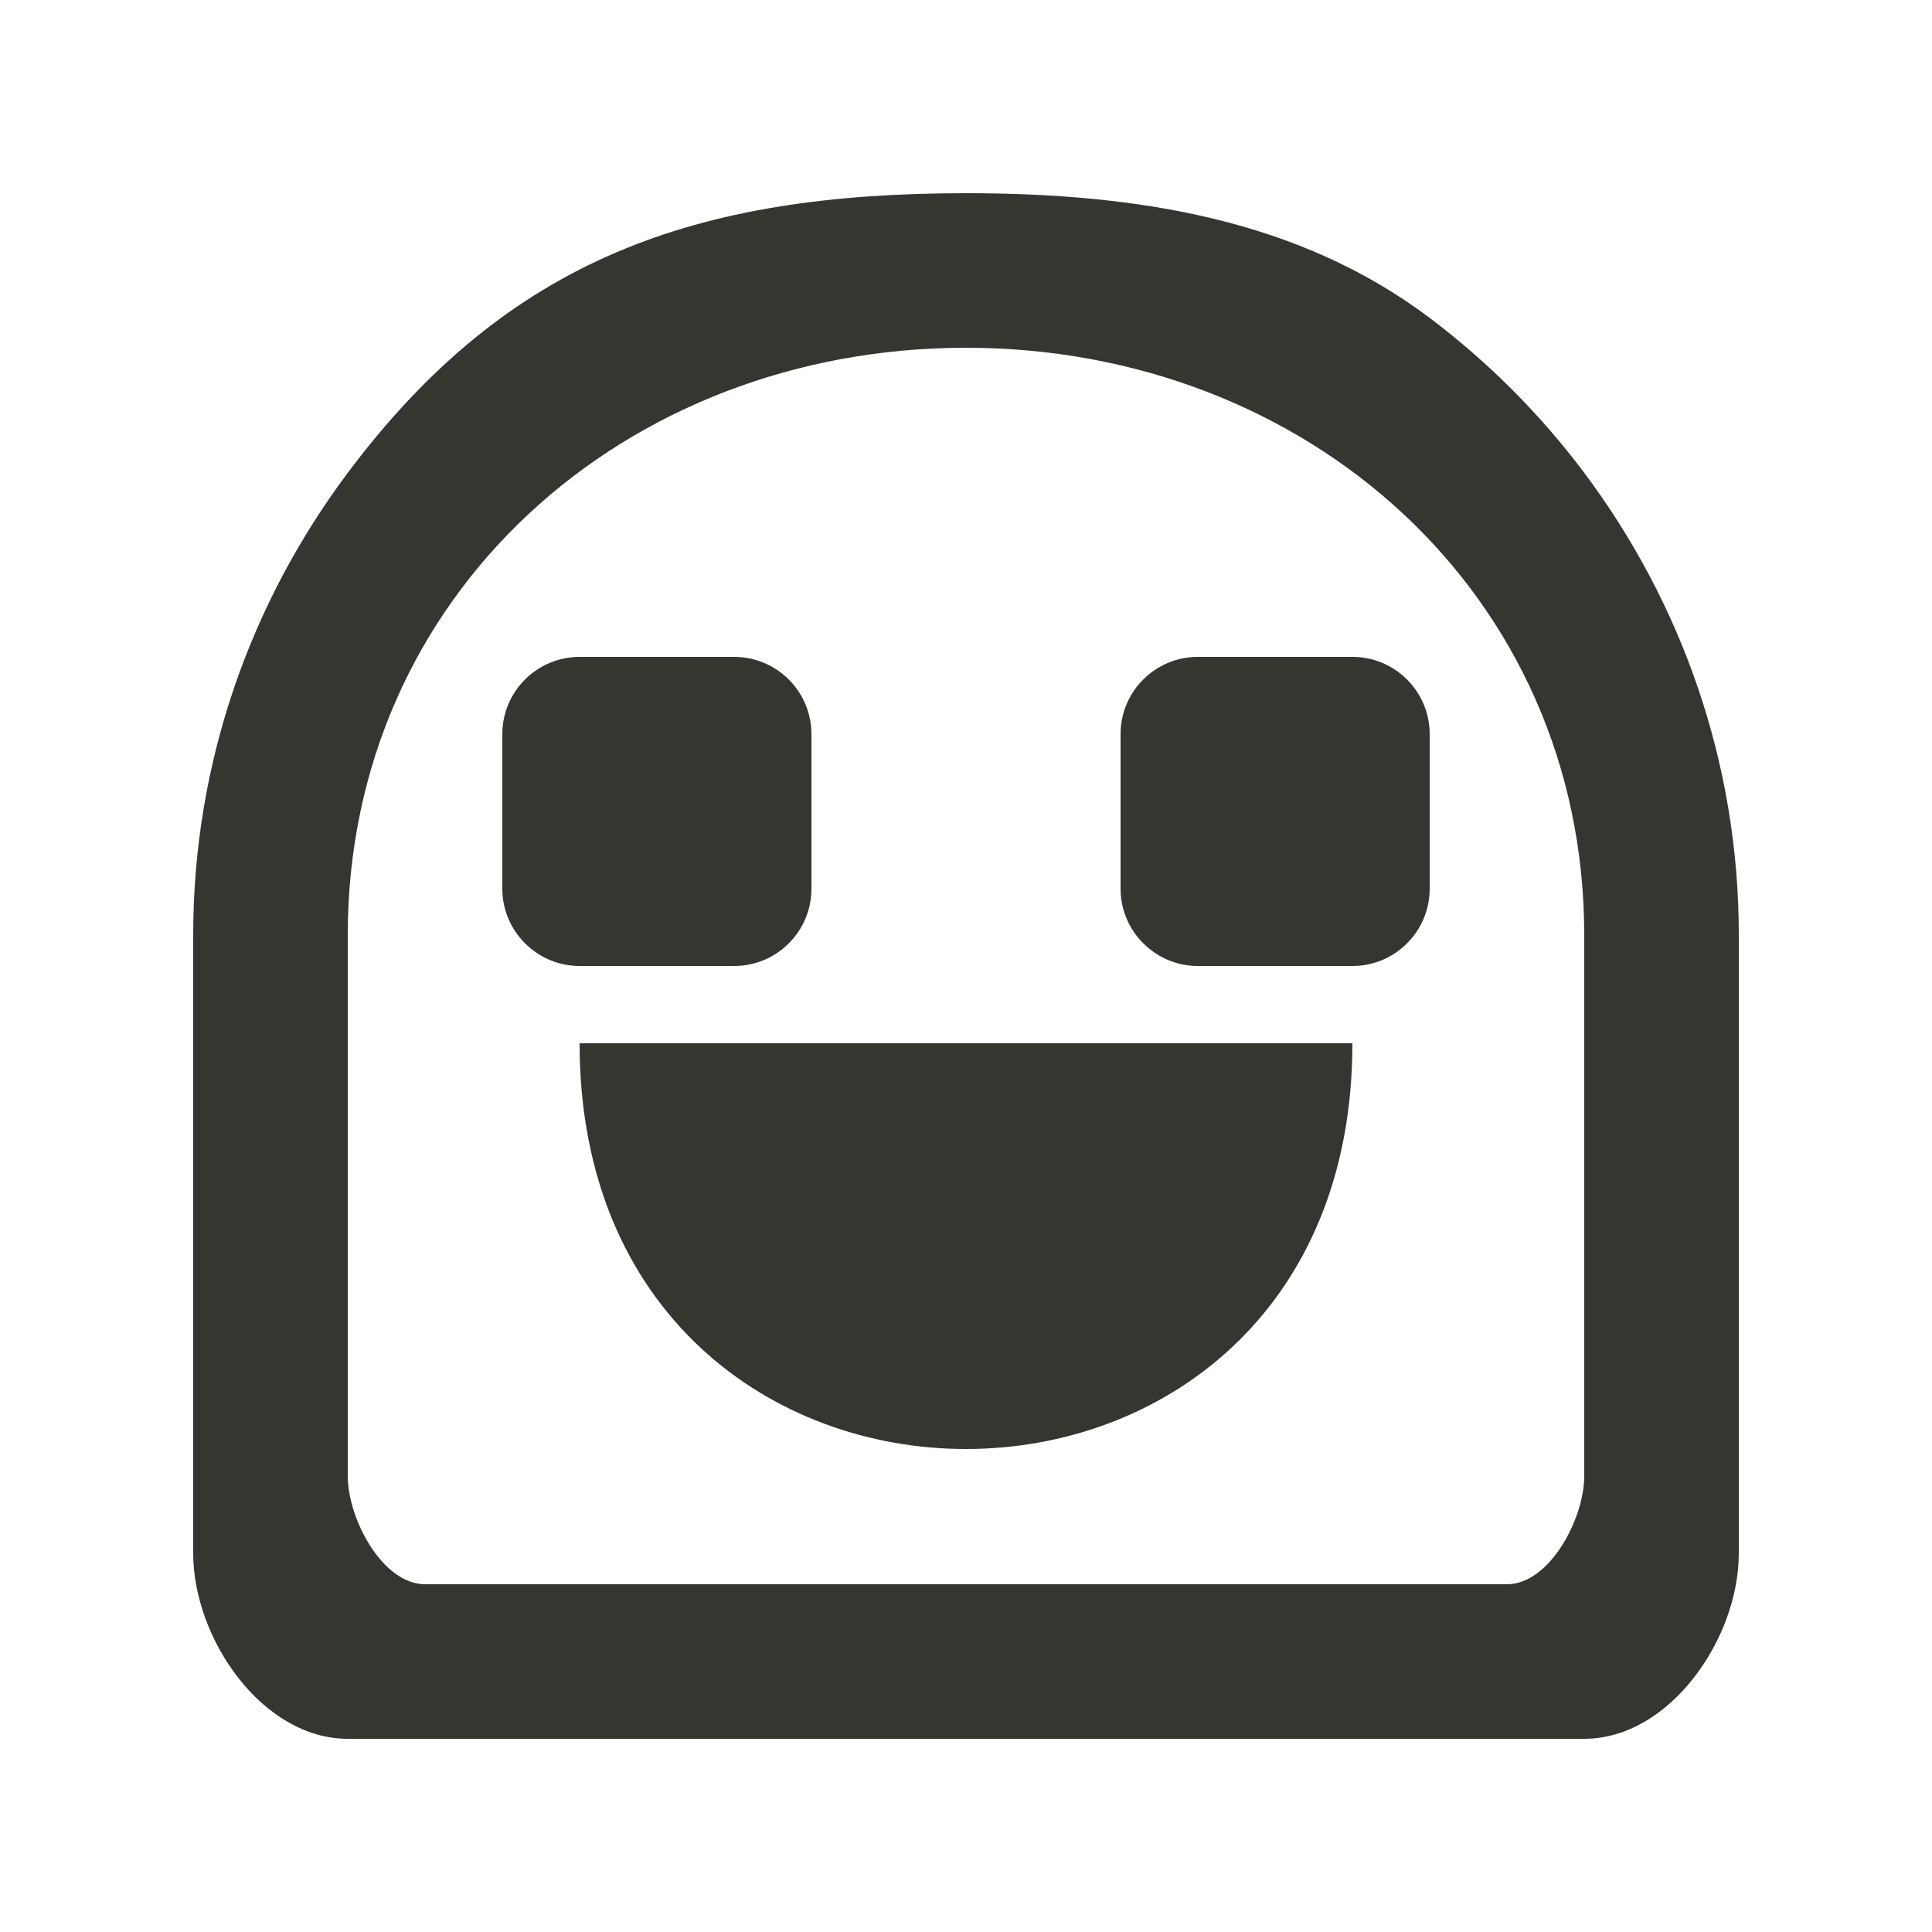 <!-- Generated by IcoMoon.io -->
<svg version="1.1" xmlns="http://www.w3.org/2000/svg" width="40" height="40" viewBox="0 0 40 40">
<title>mp-emoji_happy-4</title>
<path fill="#37352f" d="M12 21.6h16c0 11.2-16 11.2-16 0v0zM28 13.6c0.883 0 1.6 0.717 1.6 1.6v3.2c0 0.883-0.717 1.6-1.6 1.6h-3.2c-0.88 0-1.6-0.72-1.6-1.6v-3.2c0-0.883 0.717-1.6 1.6-1.6h3.2zM12 20c-0.88 0-1.6-0.72-1.6-1.6v-3.2c0-0.883 0.717-1.6 1.6-1.6h3.2c0.883 0 1.6 0.717 1.6 1.6v3.2c0 0.883-0.717 1.6-1.6 1.6h-3.2zM32.8 30.56c0 0.883-0.717 2.24-1.6 2.24h-22.4c-0.883 0-1.6-1.357-1.6-2.24v-11.2c0-7.058 5.742-12.16 12.8-12.16s12.8 5.102 12.8 12.16v11.2zM32.8 9.789c-0.918-1.224-2.005-2.31-3.229-3.229-2.672-2-5.978-2.56-9.571-2.56-5.589 0-9.474 1.347-12.8 5.789-2 2.672-3.2 5.978-3.2 9.571v12.8c0 1.768 1.432 3.84 3.2 3.84h25.6c1.768 0 3.2-2.072 3.2-3.84v-12.8c0-3.594-1.2-6.899-3.2-9.571v0z"></path>
</svg>
